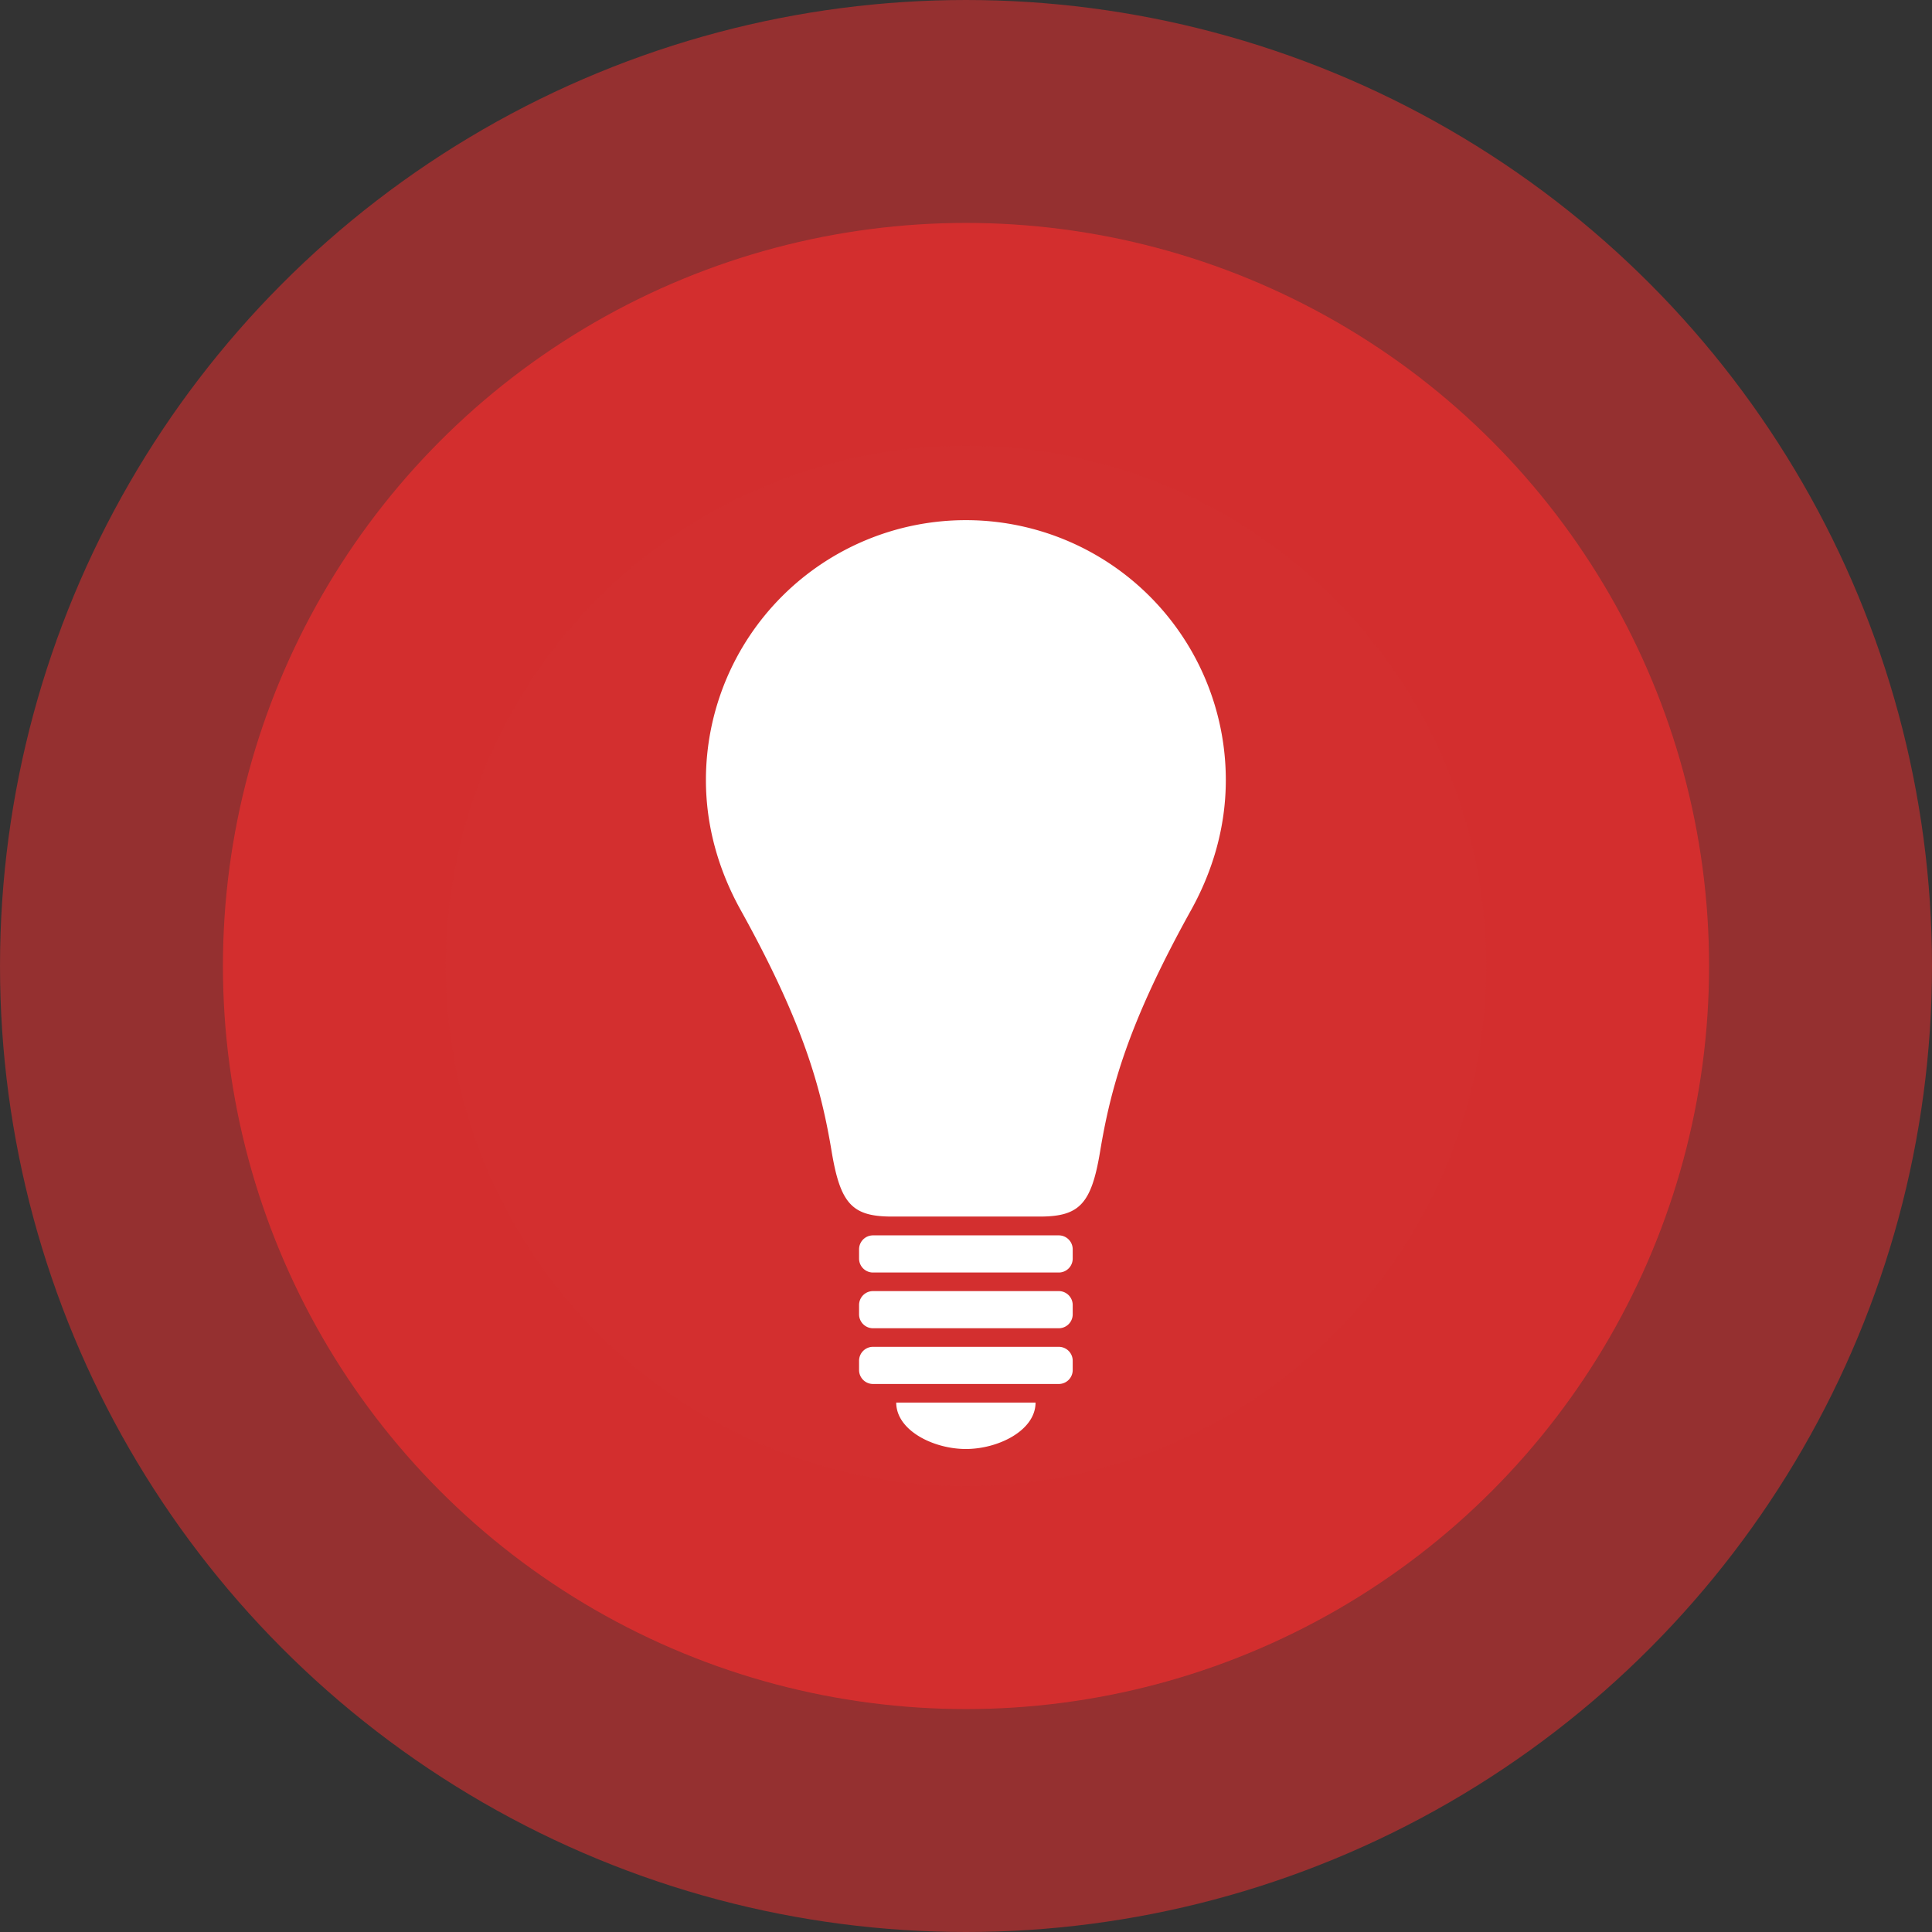 <svg width="52" height="52" viewBox="0 0 52 52" xmlns="http://www.w3.org/2000/svg"><rect x="0" y="0" width="52" height="52" fill="#333333" stroke="none"/><title>lighting-red</title><g transform="translate(6 6)" fill="none" fill-rule="evenodd"><circle stroke-opacity=".61" stroke="#D32F2F" stroke-width="12" fill="#D32F2F" cx="20" cy="20" r="20"/><path d="M19.997 8A6.997 6.997 0 0 0 13 14.996c0 1.273.357 2.455.933 3.494 1.718 3.095 2.173 4.834 2.453 6.516.236 1.41.561 1.738 1.626 1.738h3.968c1.066 0 1.392-.328 1.627-1.738.28-1.683.735-3.421 2.454-6.516.575-1.038.932-2.221.932-3.493A6.996 6.996 0 0 0 19.997 8zM22.497 27.25h-5a.375.375 0 0 0-.375.375v.25c0 .207.168.375.375.375h5a.375.375 0 0 0 .375-.375v-.25a.375.375 0 0 0-.375-.375zM22.497 28.75h-5a.375.375 0 0 0-.375.375v.25c0 .207.168.375.375.375h5a.375.375 0 0 0 .375-.375v-.25a.375.375 0 0 0-.375-.375zM22.497 30.25h-5a.375.375 0 0 0-.375.375v.25c0 .207.168.375.375.375h5a.375.375 0 0 0 .375-.375v-.25a.375.375 0 0 0-.375-.375zM18.122 31.75h3.75c0 .75-1 1.25-1.875 1.25s-1.875-.5-1.875-1.25z" fill="#FFF"/></g></svg>